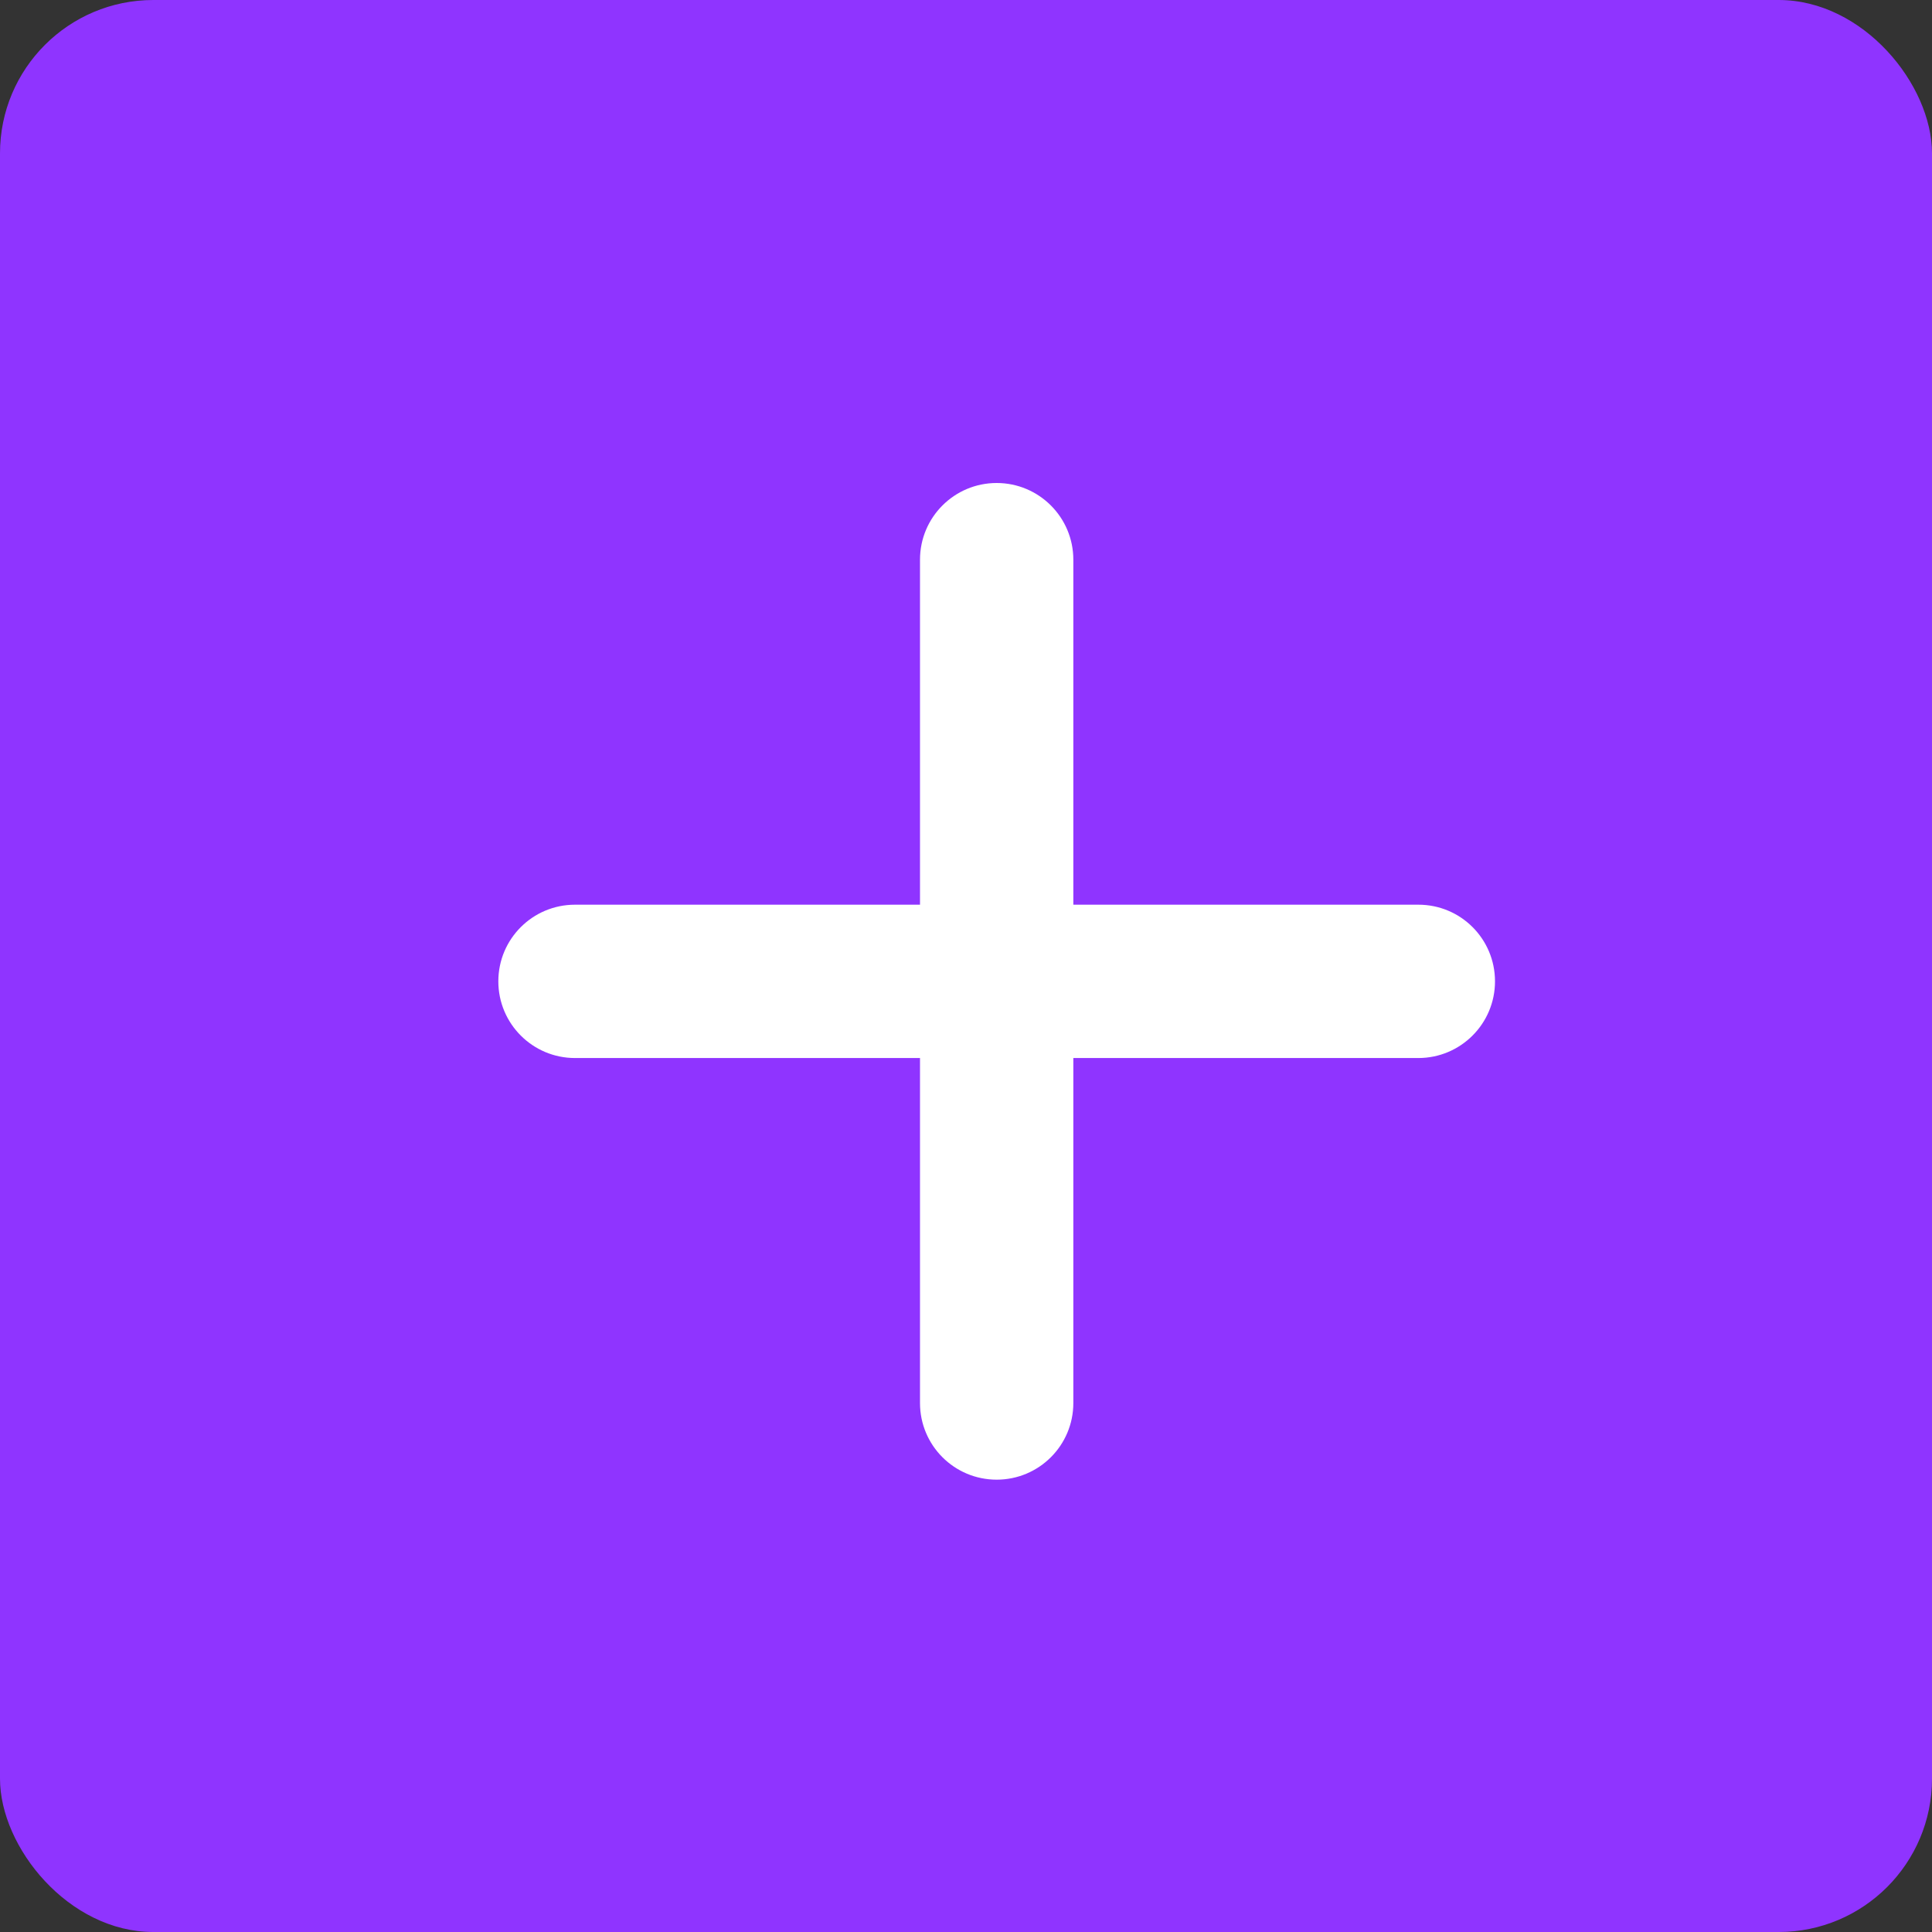 <svg width="63" height="63" viewBox="0 0 63 63" fill="none" xmlns="http://www.w3.org/2000/svg">
<rect x="0" y="0" width="63" height="63" fill="#333333" stroke="none"/>
<rect width="63" height="63" rx="5" fill="#8F34FF"/>
<path d="M48.75 32C48.75 33.382 47.63 34.501 46.25 34.501H35V45.751C35 47.133 33.88 48.25 32.5 48.25C31.119 48.25 30 47.133 30 45.751V34.501H18.75C17.369 34.501 16.25 33.382 16.25 32C16.25 30.618 17.369 29.501 18.75 29.501H30V18.251C30 16.869 31.119 15.75 32.5 15.75C33.88 15.75 35 16.869 35 18.251V29.501H46.25C47.633 29.5 48.75 30.617 48.75 32Z" fill="white"/>
</svg>
